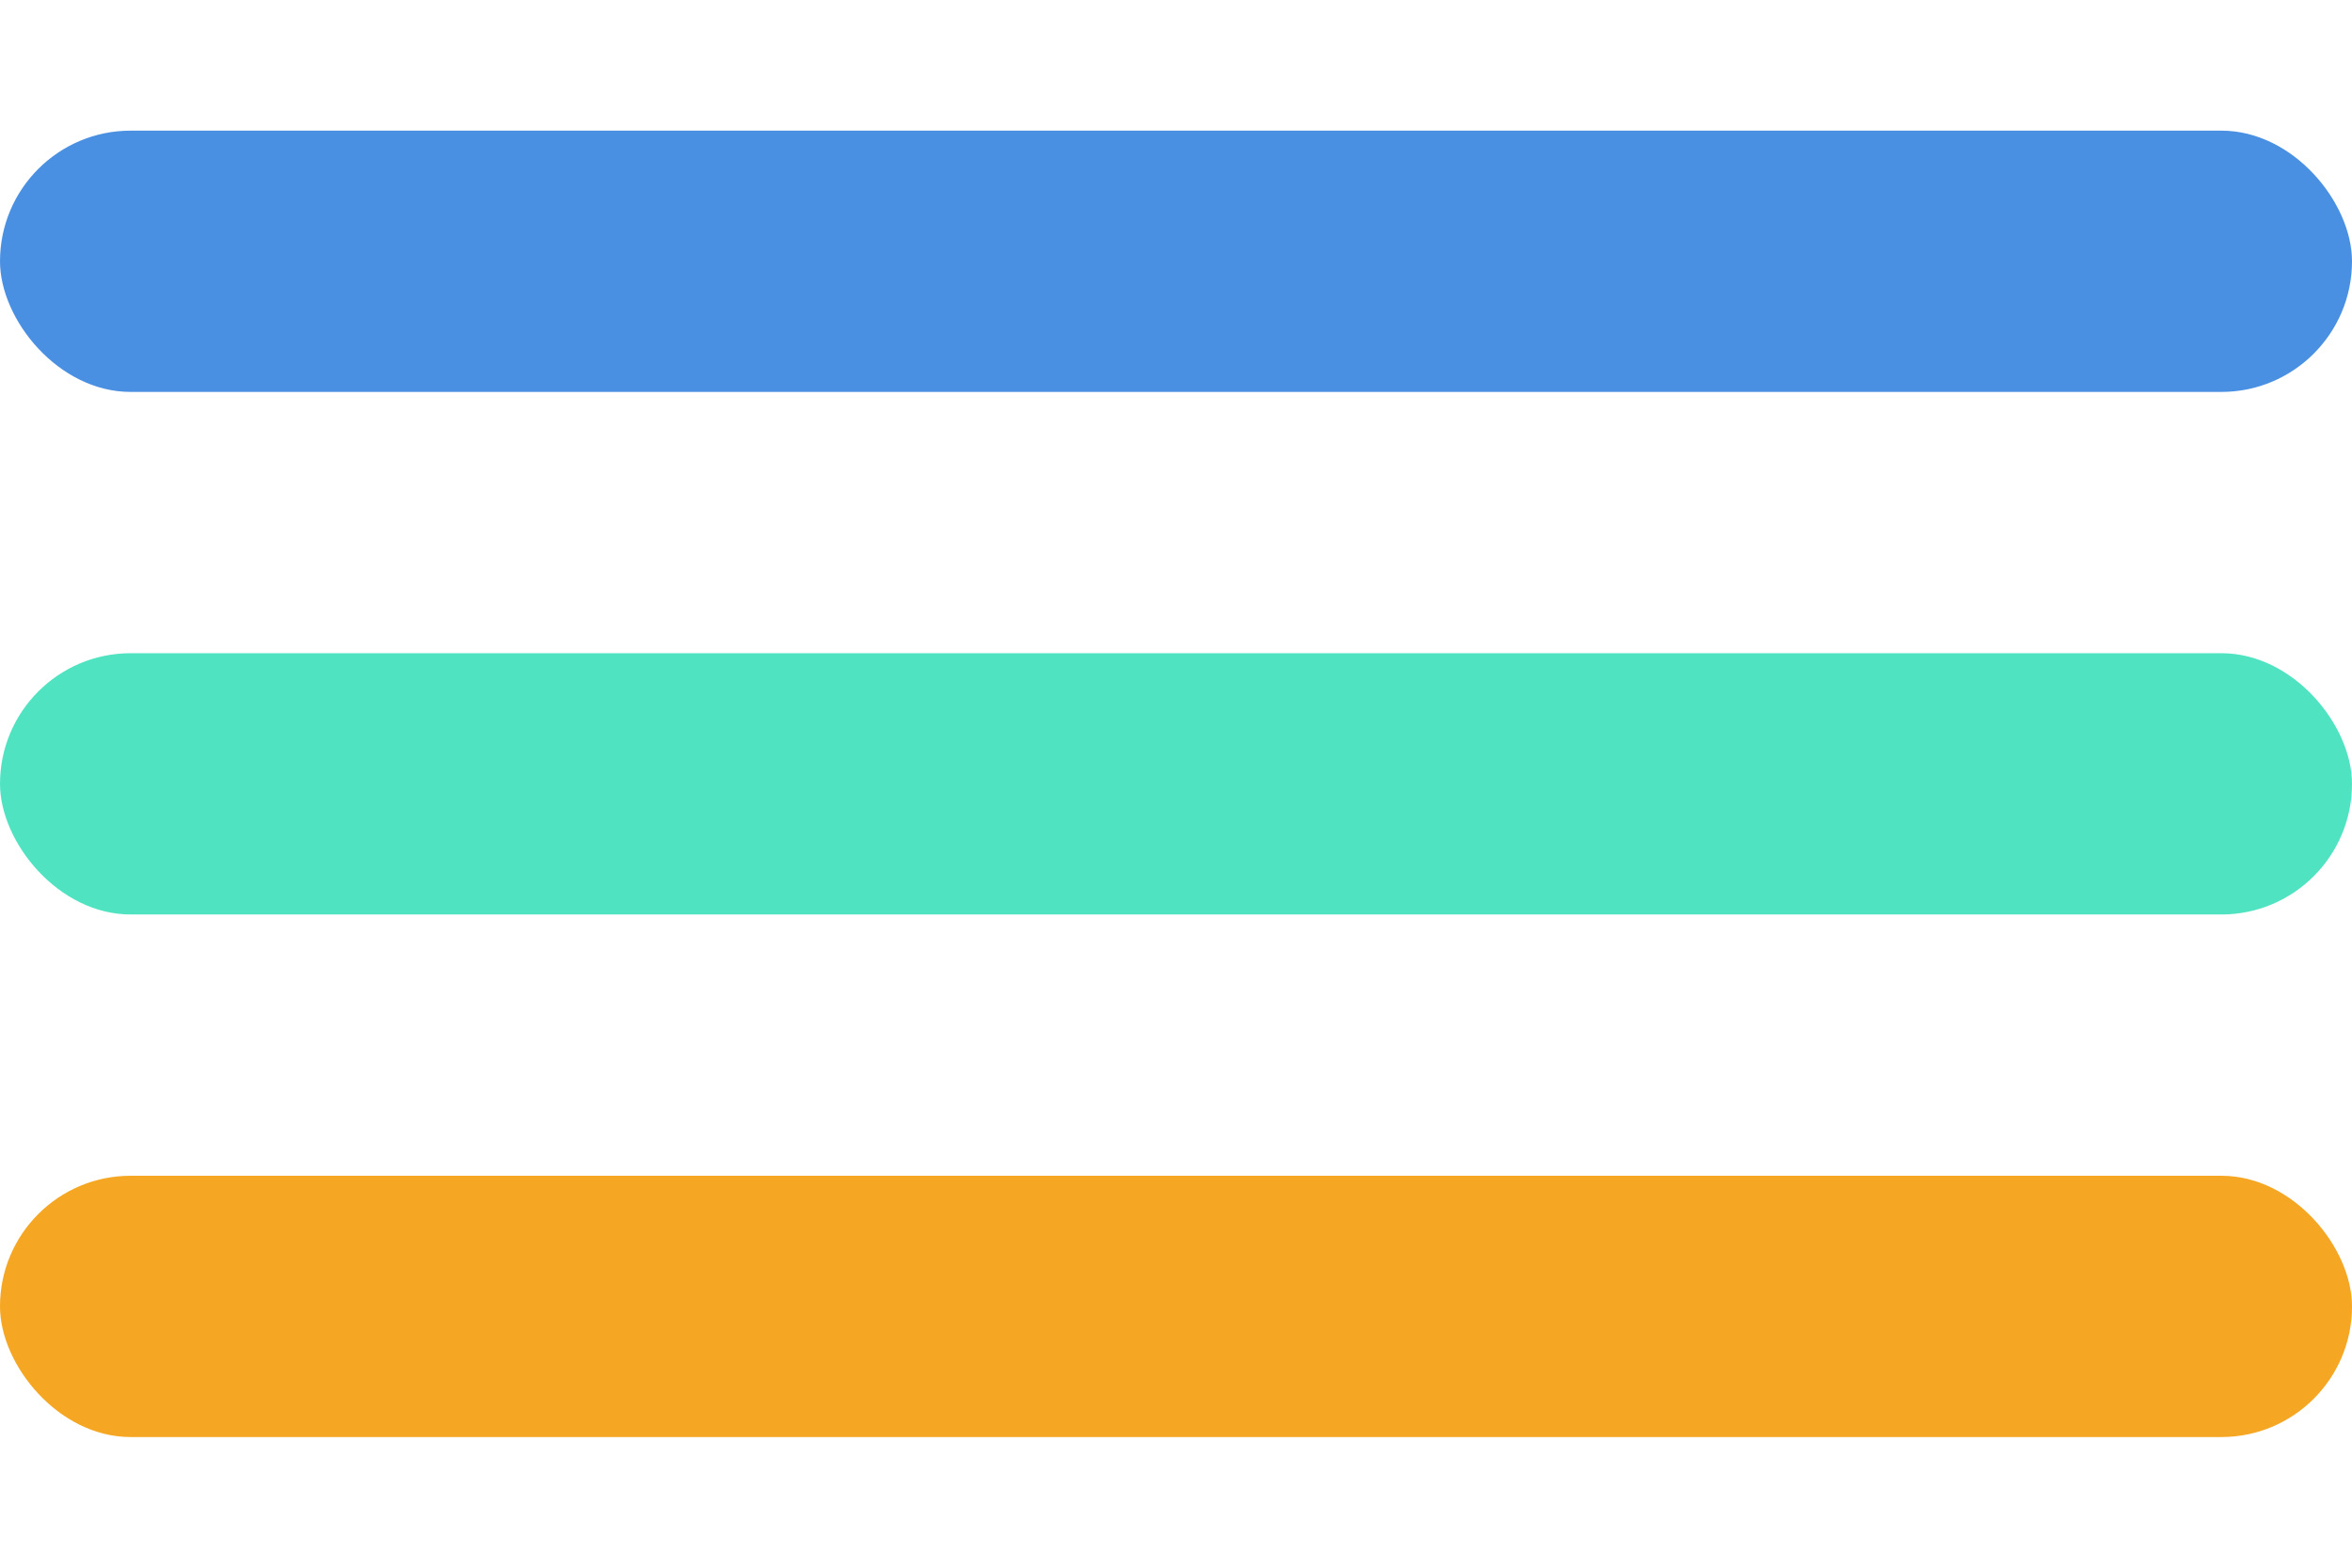 <svg width="36" height="24" viewBox="0 0 36 24" xmlns="http://www.w3.org/2000/svg">
    <!-- Barra superior -->
    <rect x="0" y="2" width="36" height="4" rx="2" fill="#4A90E2" />
    
    <!-- Barra do meio -->
    <rect x="0" y="10" width="36" height="4" rx="2" fill="#50E3C2" />
    
    <!-- Barra inferior -->
    <rect x="0" y="18" width="36" height="4" rx="2" fill="#F5A623" />
</svg>
